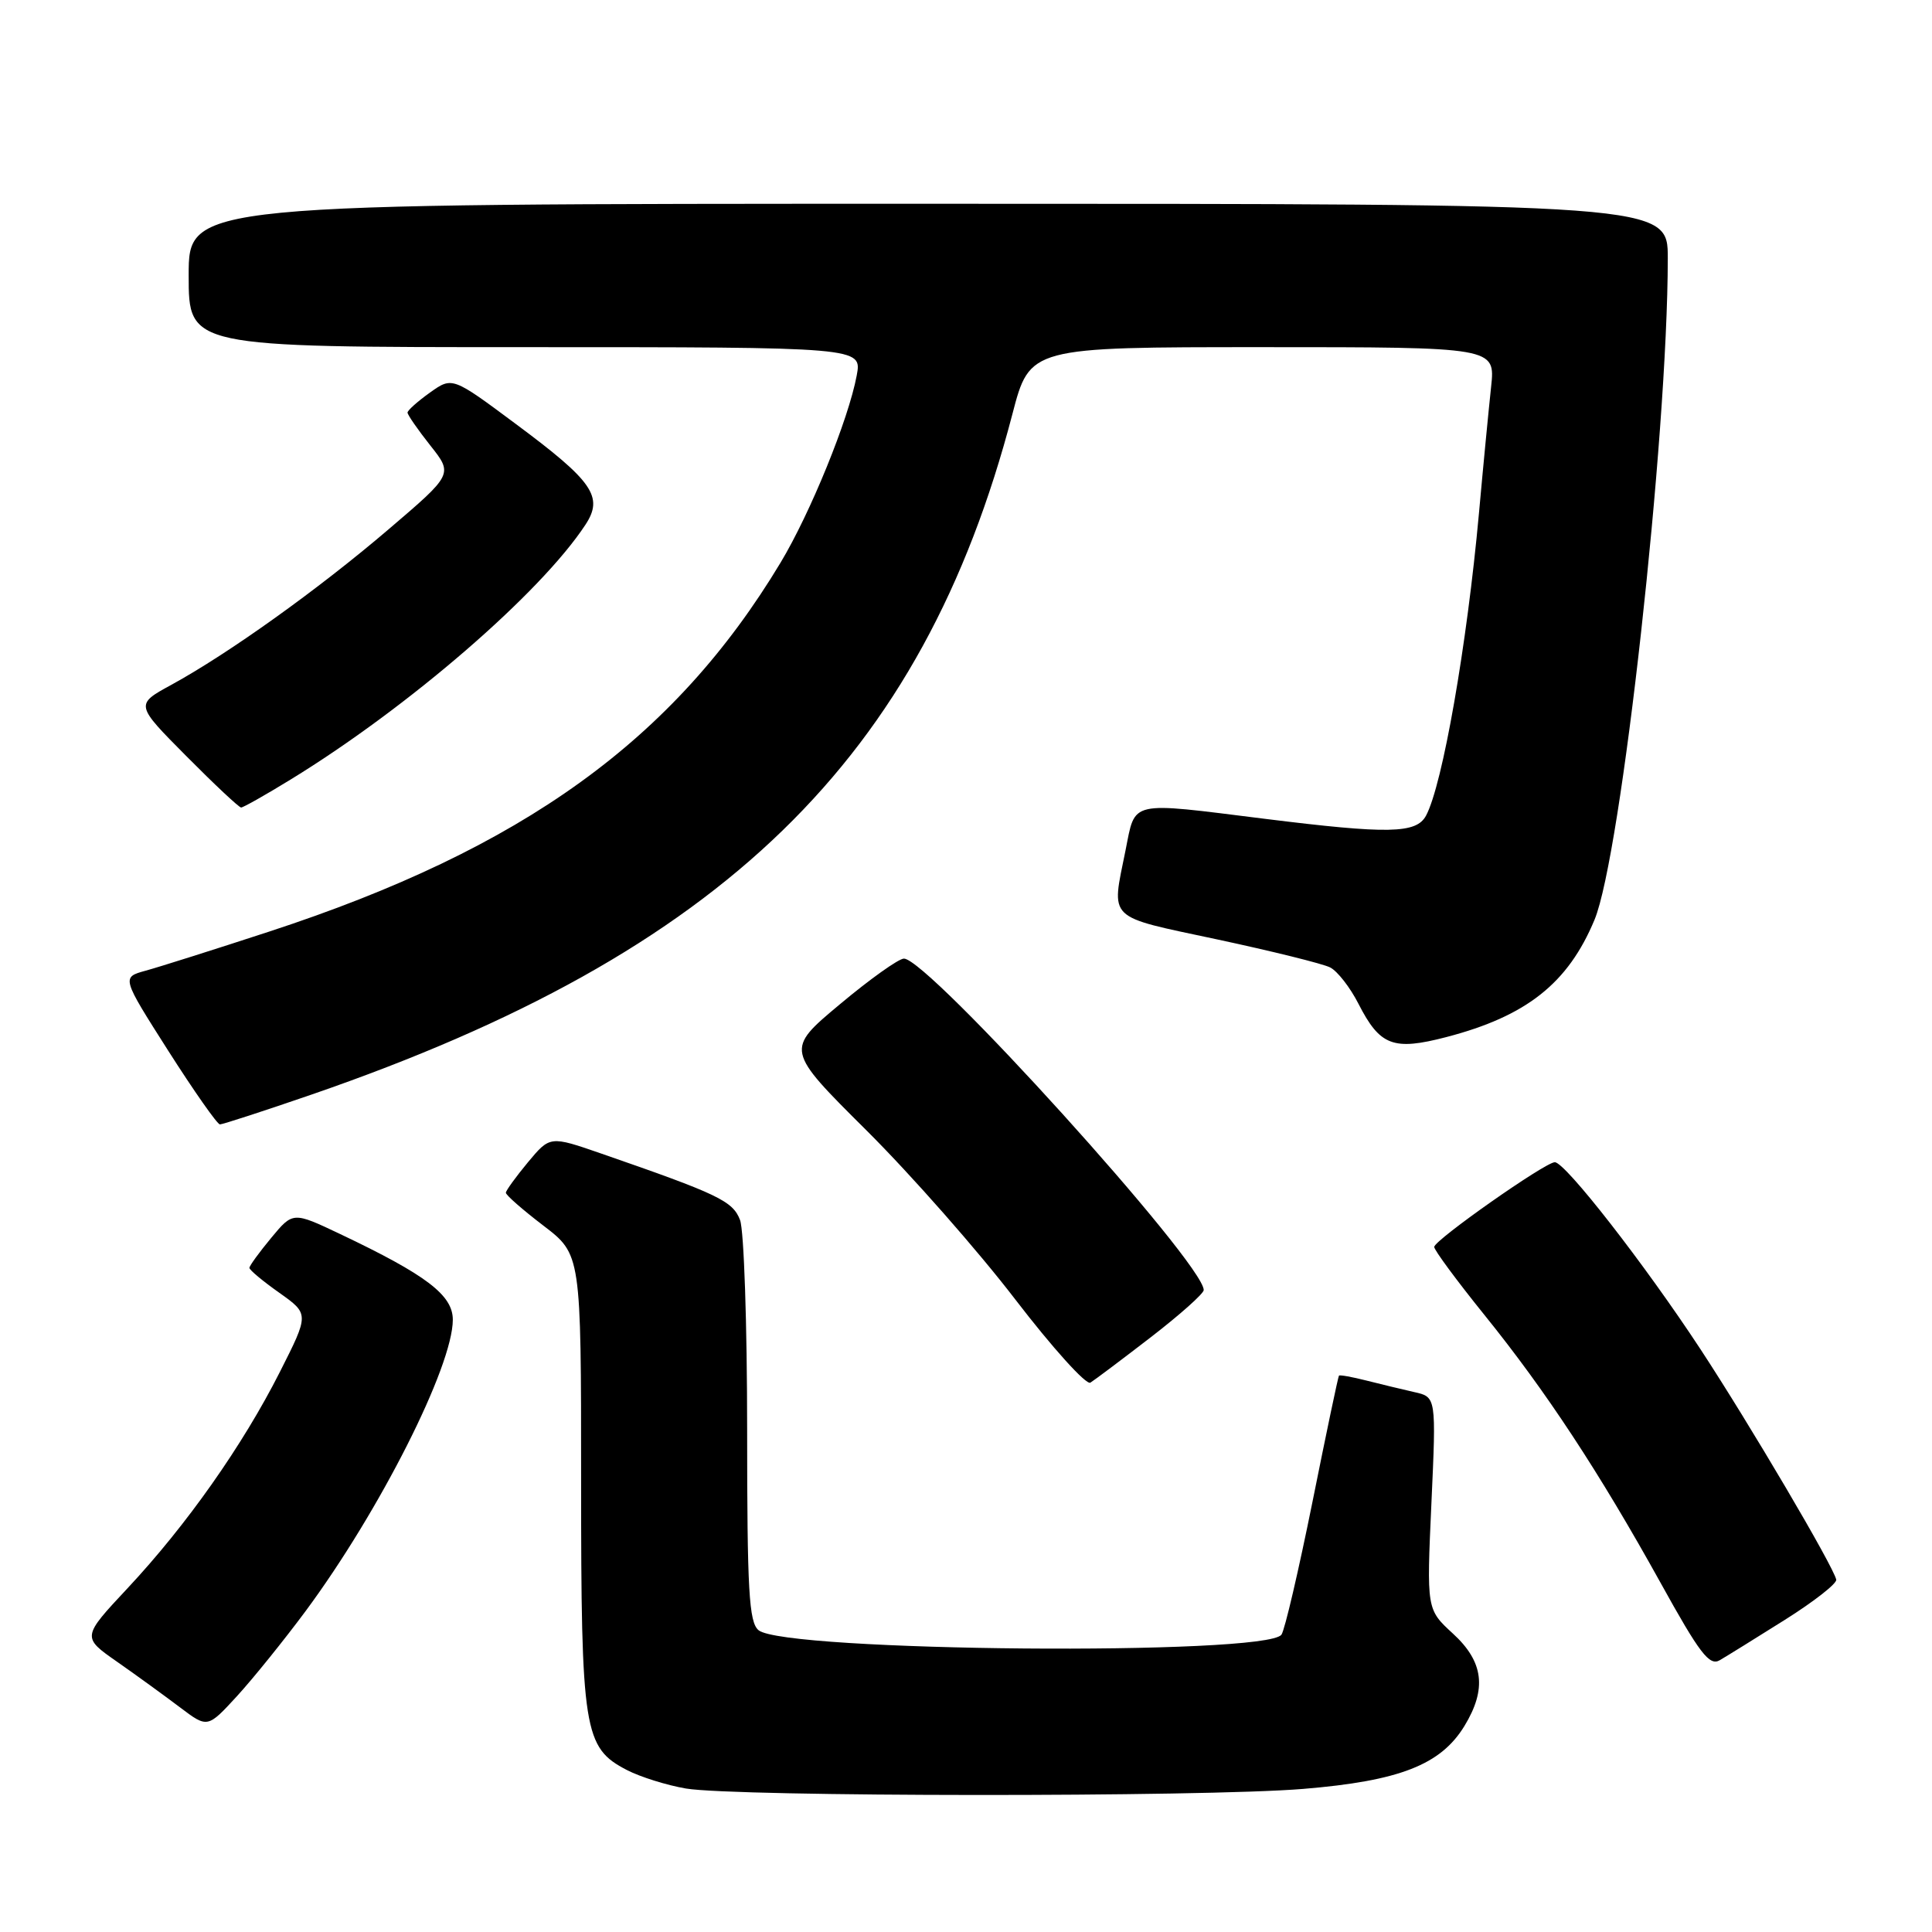 <?xml version="1.0" encoding="UTF-8" standalone="no"?>
<!DOCTYPE svg PUBLIC "-//W3C//DTD SVG 1.1//EN" "http://www.w3.org/Graphics/SVG/1.1/DTD/svg11.dtd" >
<svg xmlns="http://www.w3.org/2000/svg" xmlns:xlink="http://www.w3.org/1999/xlink" version="1.1" viewBox="0 0 256 256">
 <g >
 <path fill="currentColor"
d=" M 172.67 237.04 C 185.43 235.99 190.90 233.85 194.04 228.71 C 197.04 223.79 196.59 220.18 192.51 216.45 C 189.03 213.25 189.03 213.25 189.67 199.18 C 190.31 185.11 190.31 185.11 187.40 184.46 C 185.81 184.10 182.95 183.41 181.06 182.93 C 179.16 182.45 177.52 182.15 177.42 182.28 C 177.31 182.40 175.73 189.93 173.91 199.00 C 172.08 208.07 170.24 215.99 169.80 216.60 C 167.77 219.41 103.96 218.87 100.51 216.01 C 99.24 214.95 99.00 210.77 99.00 189.44 C 99.00 175.52 98.58 163.02 98.06 161.66 C 97.10 159.14 95.19 158.23 79.69 152.86 C 72.88 150.50 72.88 150.50 69.96 154.00 C 68.36 155.93 67.04 157.75 67.03 158.04 C 67.01 158.34 69.25 160.30 72.00 162.40 C 77.00 166.22 77.00 166.22 77.00 196.14 C 77.00 229.41 77.34 231.57 83.07 234.54 C 84.85 235.46 88.37 236.56 90.90 236.99 C 97.48 238.10 159.39 238.14 172.67 237.04 Z  M 40.48 213.50 C 50.32 200.21 60.00 181.06 60.00 174.87 C 60.00 171.61 56.51 168.95 45.08 163.52 C 38.82 160.55 38.82 160.55 35.94 164.02 C 34.35 165.94 33.05 167.72 33.05 168.00 C 33.05 168.28 34.83 169.76 37.01 171.30 C 40.97 174.11 40.97 174.11 37.08 181.80 C 32.16 191.52 24.73 202.08 16.92 210.43 C 10.84 216.93 10.84 216.93 15.54 220.21 C 18.13 222.02 21.87 224.74 23.87 226.25 C 27.50 228.99 27.50 228.99 31.40 224.75 C 33.54 222.41 37.62 217.35 40.48 213.50 Z  M 236.50 214.64 C 240.35 212.22 243.42 209.82 243.31 209.31 C 242.97 207.60 231.80 188.64 225.33 178.79 C 217.92 167.50 207.40 154.00 206.02 154.00 C 204.75 154.00 190.10 164.29 190.04 165.22 C 190.02 165.62 193.01 169.67 196.68 174.22 C 204.87 184.36 211.90 195.06 220.05 209.76 C 225.21 219.09 226.51 220.79 227.87 219.99 C 228.77 219.47 232.65 217.06 236.50 214.64 Z  M 152.50 177.18 C 156.35 174.21 159.50 171.40 159.50 170.94 C 159.50 167.39 122.93 126.97 119.77 127.02 C 119.07 127.03 115.25 129.75 111.29 133.07 C 104.07 139.10 104.07 139.10 114.83 149.80 C 120.74 155.68 129.60 165.75 134.52 172.17 C 139.44 178.58 143.92 183.55 144.48 183.21 C 145.04 182.86 148.65 180.15 152.50 177.18 Z  M 41.33 145.02 C 95.81 126.23 122.22 100.58 134.15 54.86 C 136.46 46.00 136.46 46.00 167.30 46.00 C 198.14 46.00 198.14 46.00 197.58 51.25 C 197.27 54.14 196.54 61.67 195.97 68.00 C 194.38 85.49 191.15 103.98 188.96 108.07 C 187.68 110.47 183.99 110.54 167.54 108.49 C 149.44 106.23 150.48 106.00 149.14 112.67 C 147.25 122.06 146.49 121.32 161.25 124.47 C 168.54 126.03 175.29 127.70 176.25 128.19 C 177.21 128.67 178.90 130.84 180.00 133.00 C 182.85 138.58 184.61 139.25 191.64 137.42 C 202.27 134.65 207.77 130.30 211.28 121.88 C 214.82 113.38 220.97 57.92 220.99 34.25 C 221.00 27.00 221.00 27.00 123.00 27.00 C 25.00 27.00 25.00 27.00 25.00 36.50 C 25.00 46.00 25.00 46.00 69.61 46.00 C 114.22 46.00 114.22 46.00 113.52 49.75 C 112.44 55.56 107.38 67.98 103.43 74.55 C 89.32 98.01 69.33 112.43 35.67 123.44 C 28.43 125.81 21.06 128.14 19.30 128.62 C 16.10 129.50 16.10 129.50 22.30 139.24 C 25.71 144.59 28.79 148.98 29.14 148.99 C 29.49 148.99 34.98 147.21 41.33 145.02 Z  M 38.48 103.31 C 54.12 93.73 71.63 78.59 77.58 69.52 C 80.00 65.83 78.59 63.79 68.39 56.21 C 59.93 49.91 59.93 49.91 56.97 52.02 C 55.33 53.19 54.00 54.38 54.00 54.67 C 54.00 54.97 55.36 56.93 57.02 59.03 C 60.04 62.84 60.04 62.84 51.45 70.17 C 42.14 78.12 30.31 86.58 22.71 90.74 C 17.91 93.36 17.91 93.36 24.68 100.18 C 28.40 103.93 31.67 107.00 31.95 107.00 C 32.23 107.00 35.17 105.34 38.48 103.31 Z "/>
</g>
</svg>